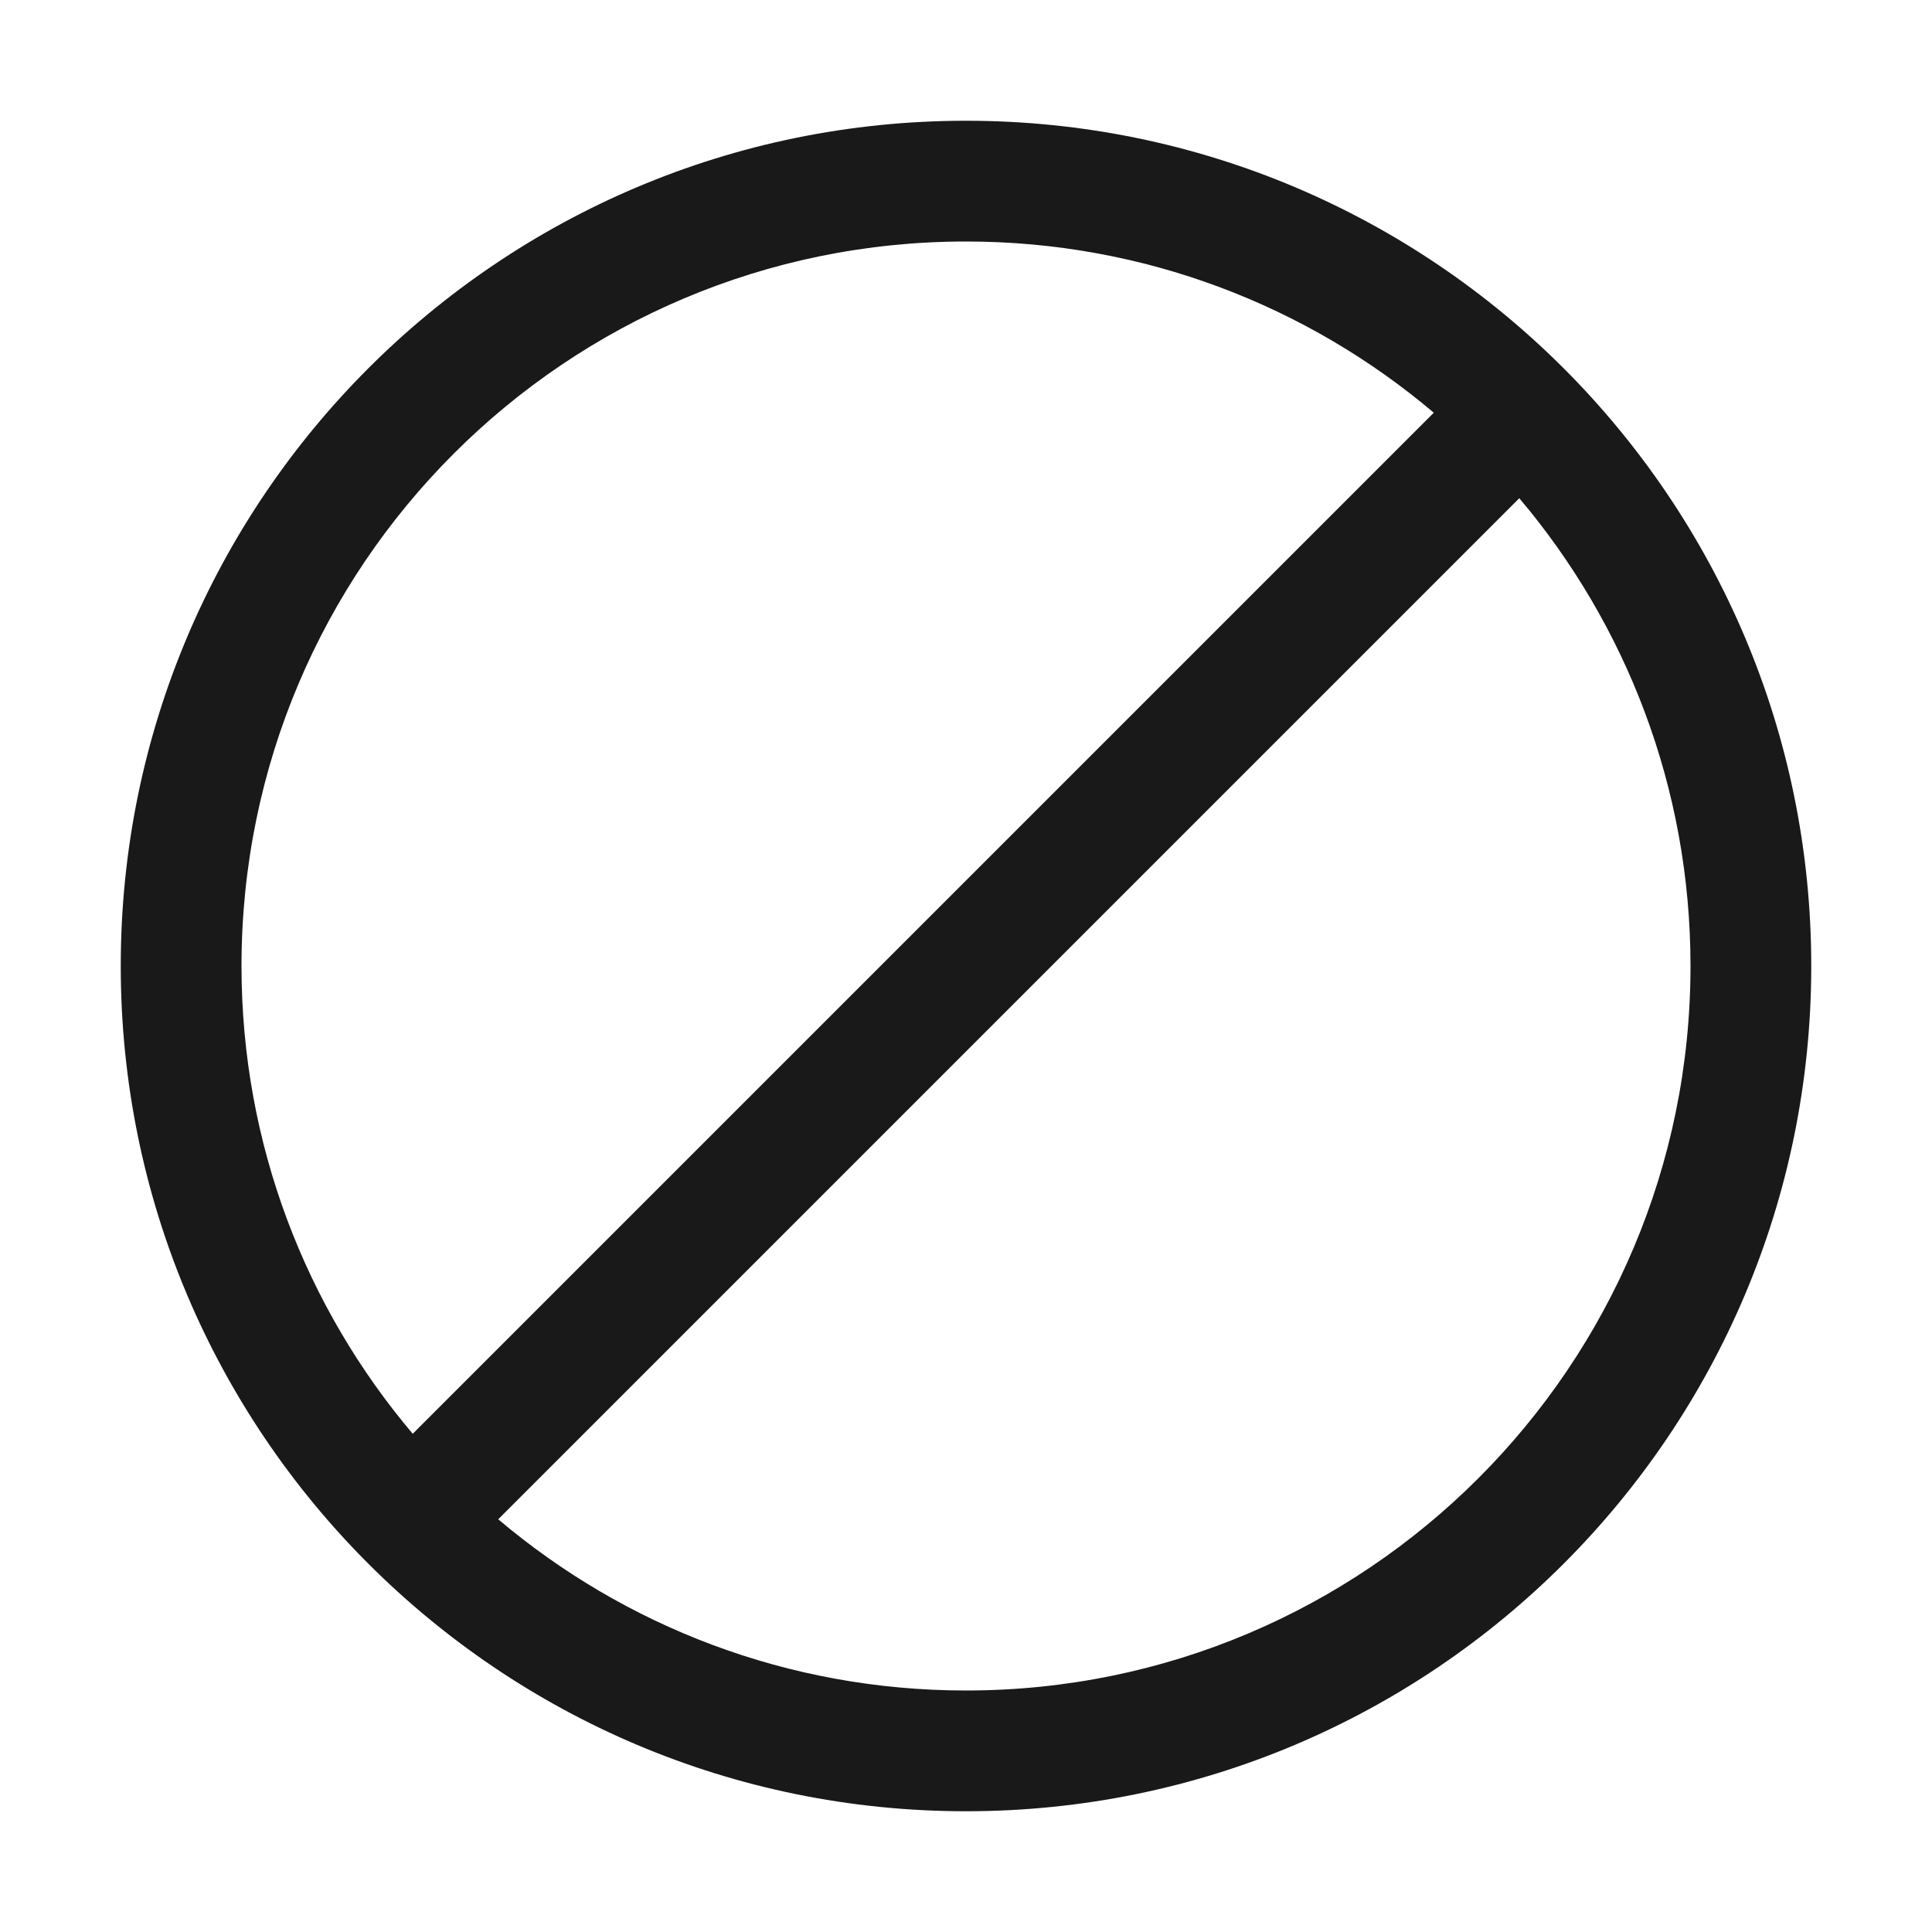 <svg width="16" height="16" viewBox="0 0 16 16" fill="none" xmlns="http://www.w3.org/2000/svg">
<path opacity="0.9" fill-rule="evenodd" clip-rule="evenodd" d="M8 1C4.134 1 1 4.134 1 8C1 11.866 4.134 15 8 15C11.866 15 15 11.866 15 8C15 4.134 11.866 1 8 1ZM2 8C2 4.686 4.686 2 8 2C9.477 2 10.829 2.534 11.874 3.418L3.418 11.874C2.534 10.829 2 9.477 2 8ZM4.126 12.582C5.171 13.466 6.523 14 8 14C11.314 14 14 11.314 14 8C14 6.523 13.466 5.171 12.582 4.126L4.126 12.582Z" fill="black"/>
</svg>
